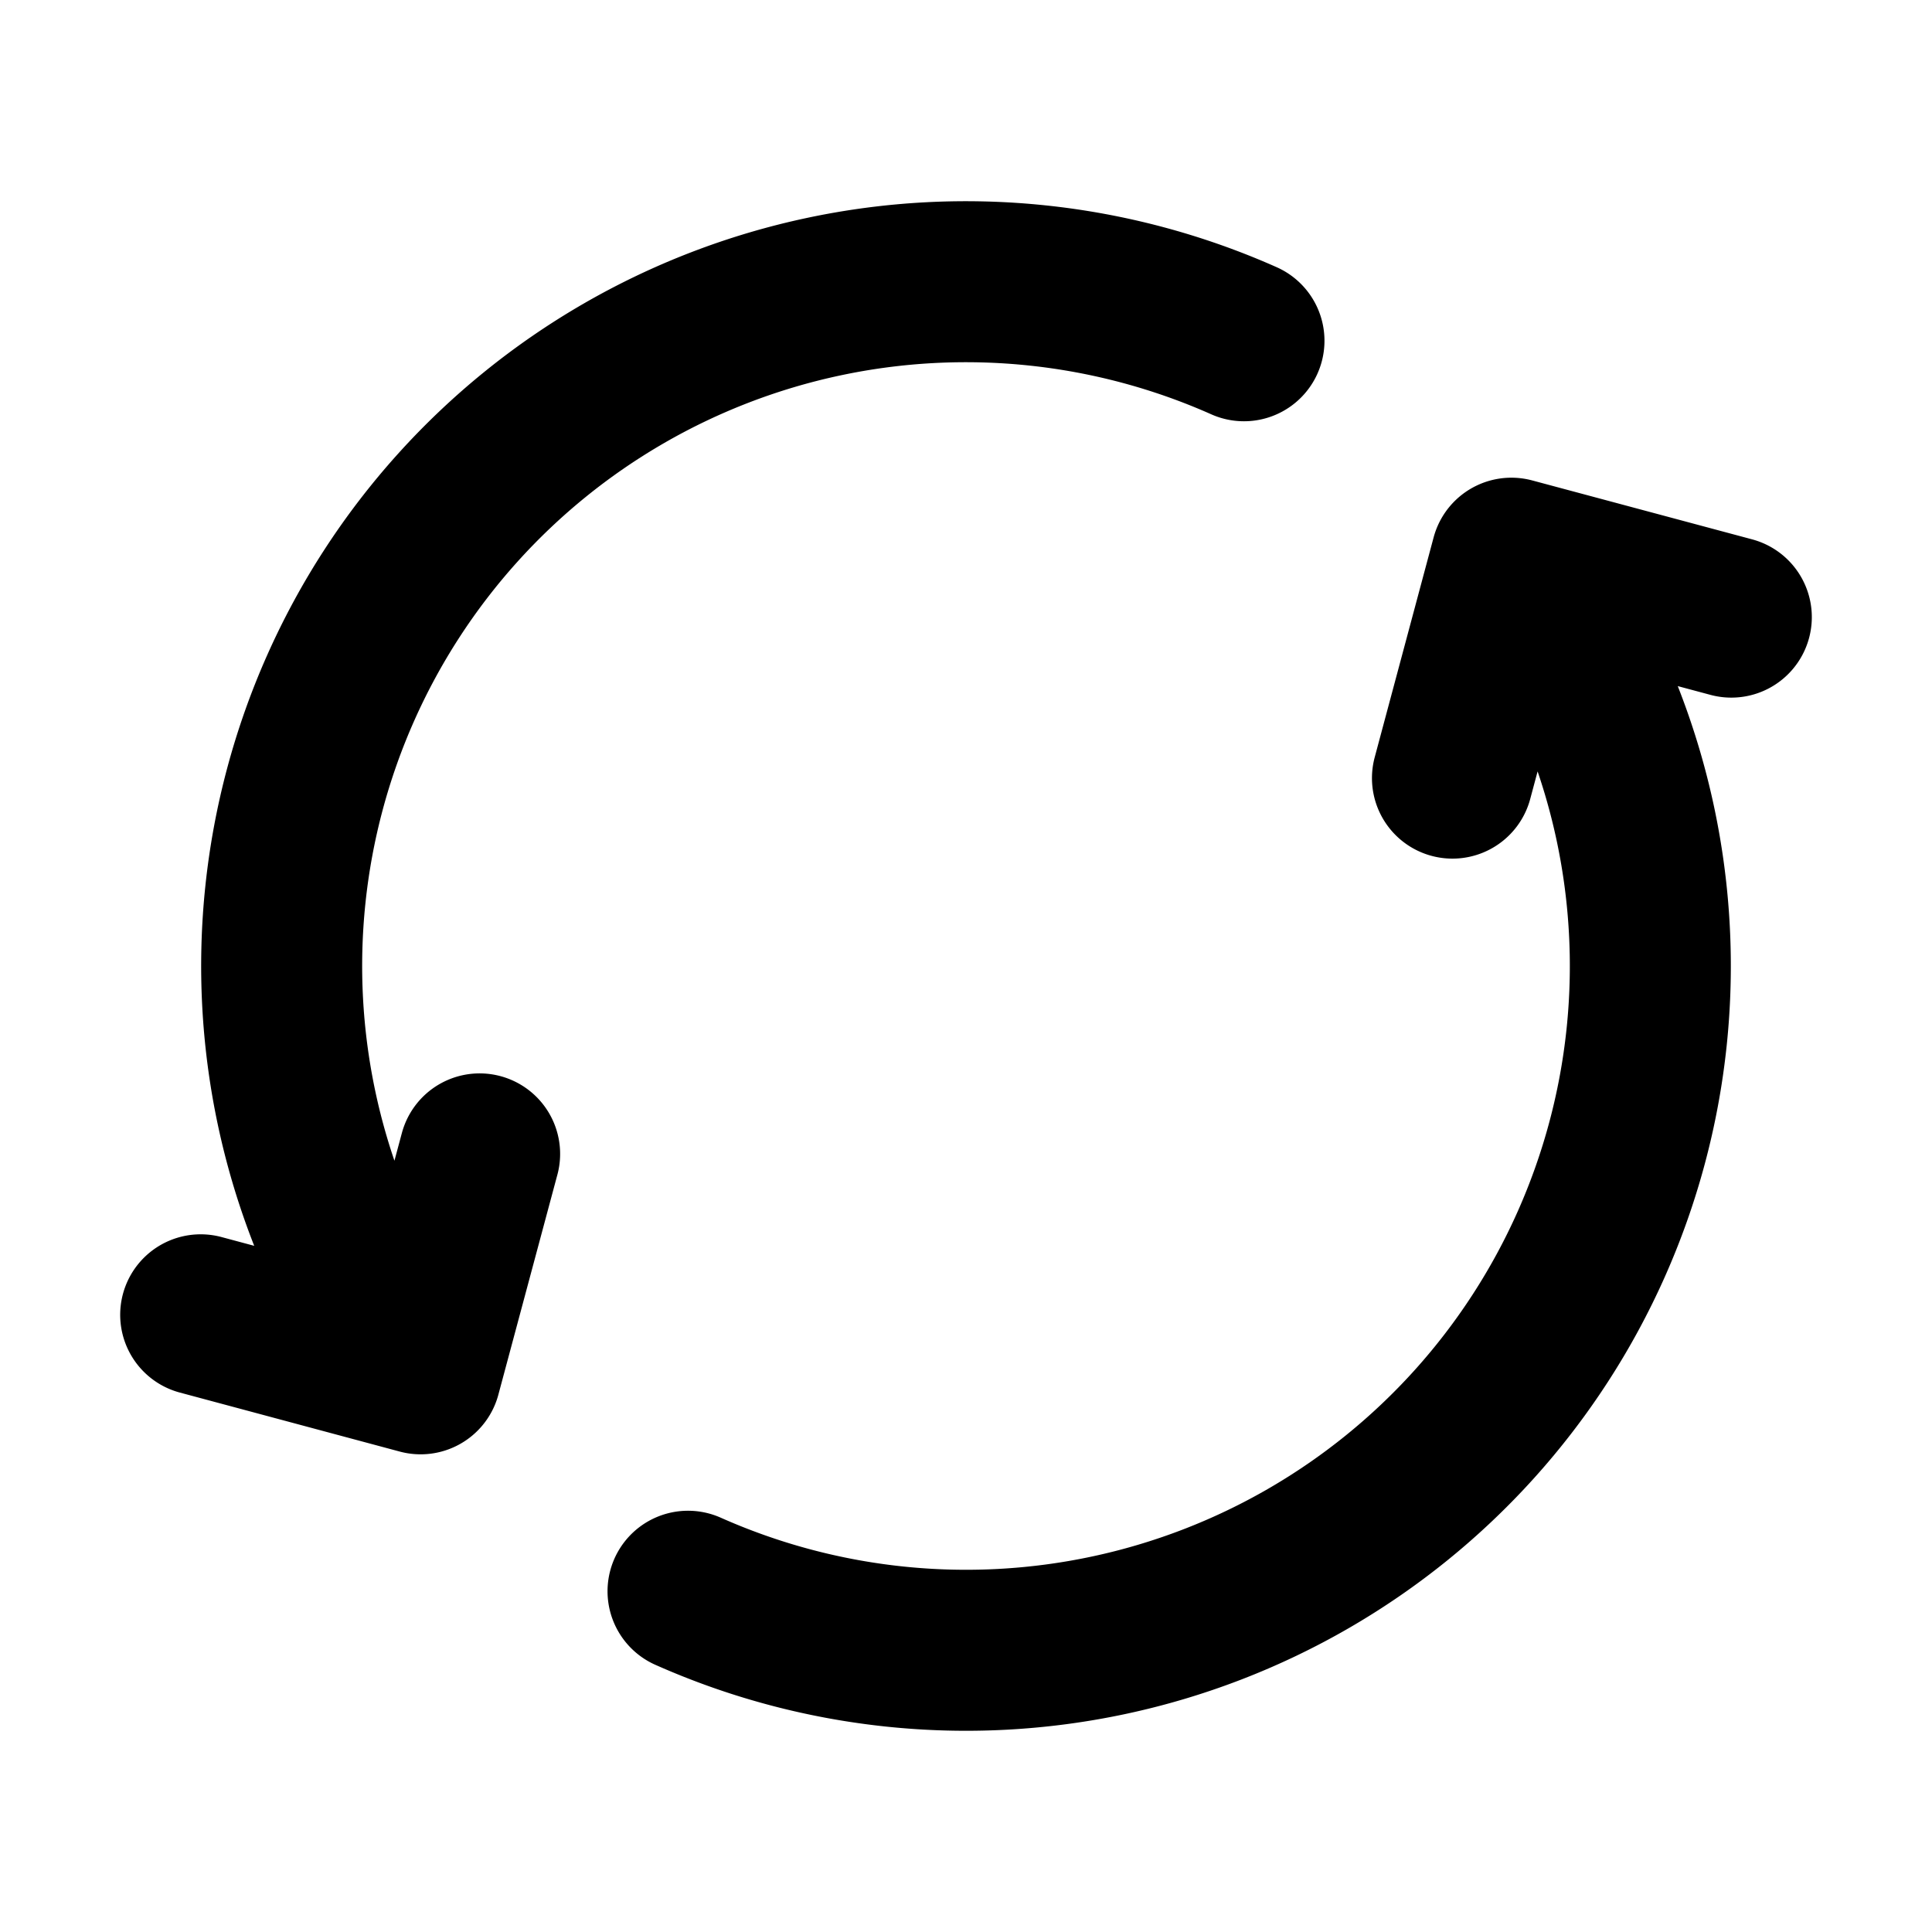 <svg width="24" height="24" viewBox="0 0 24 24" fill="none" xmlns="http://www.w3.org/2000/svg"><path d="M8.547 19.767A8.5 8.5 0 0 0 19.362 7.75l-.25-.433M4.638 16.25A8.5 8.5 0 0 1 15.453 4.233m-12.96 12.1 2.732.733.733-2.732m12.085-4.668.732-2.732 2.732.732" stroke="currentColor" stroke-width="2" stroke-linecap="round" stroke-linejoin="round"/></svg>